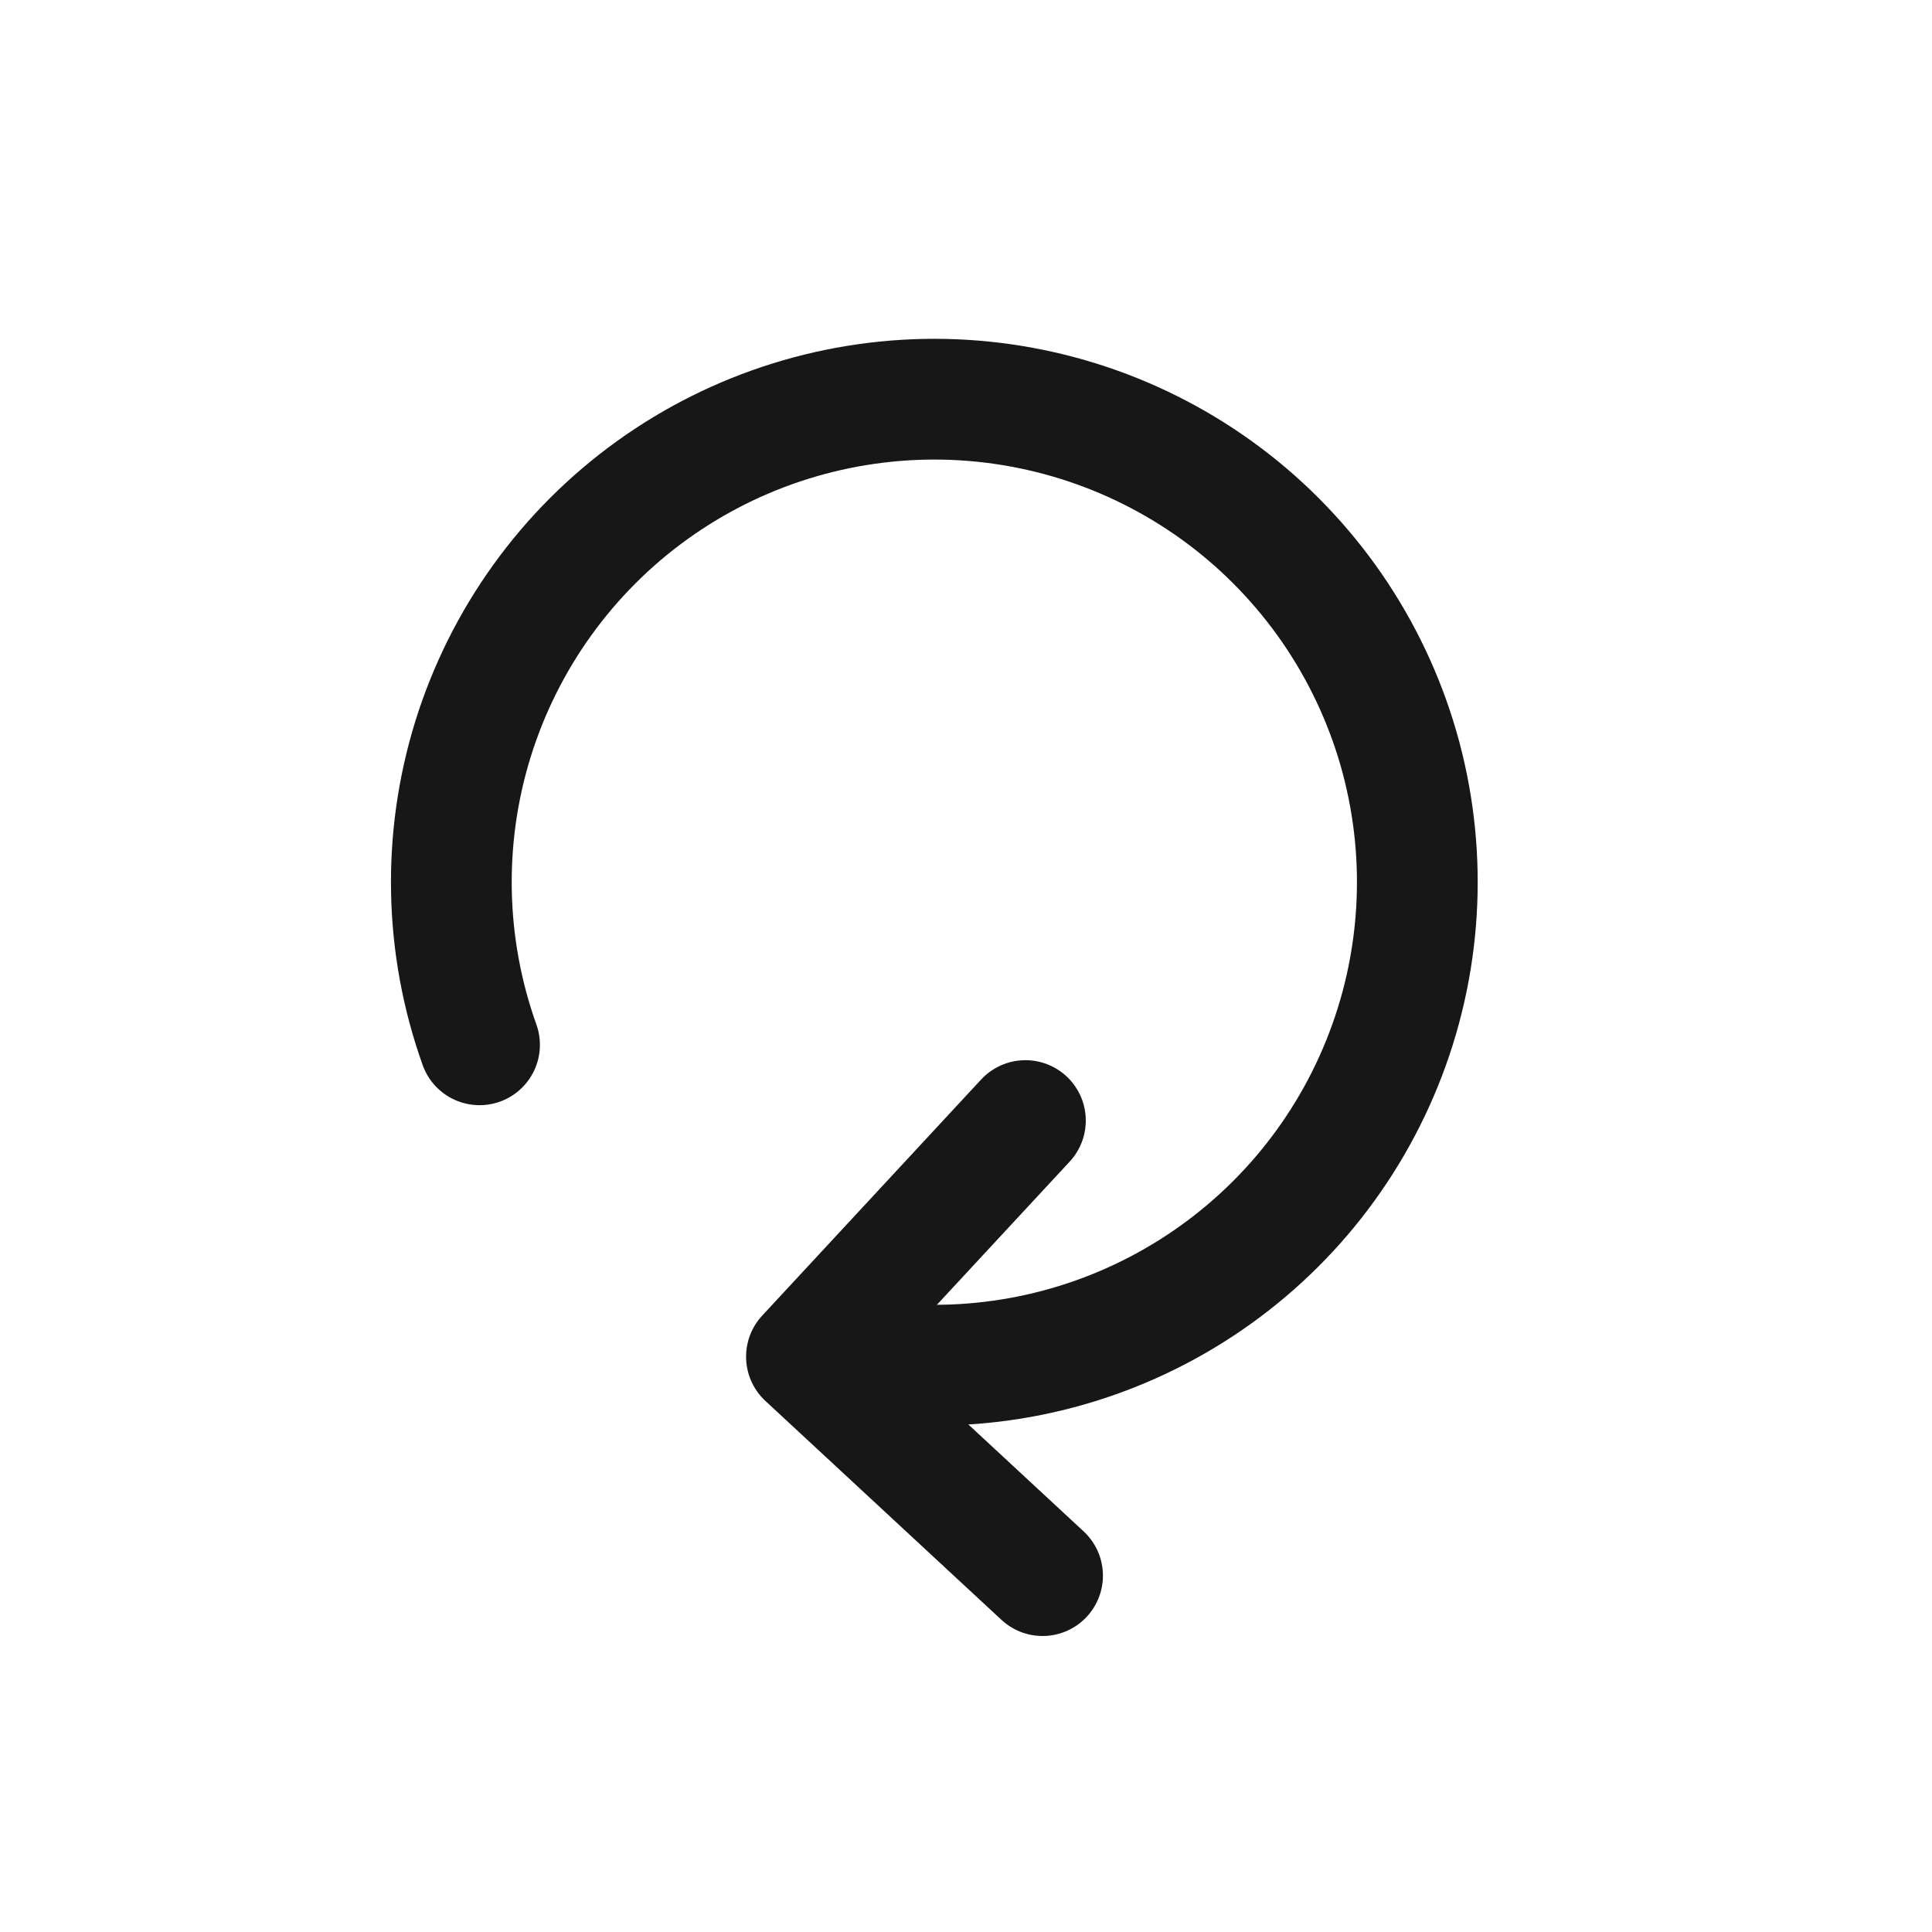 <svg width="24" height="24" viewBox="0 0 24 24" fill="none" xmlns="http://www.w3.org/2000/svg">
<path d="M12.951 19.573L10.018 16.853L12.738 13.92" stroke="#171717" stroke-width="1.5" stroke-linecap="round" stroke-linejoin="round"/>
<path d="M5.957 12.979C5.519 11.754 5.491 10.419 5.877 9.177C6.264 7.935 7.043 6.852 8.099 6.091C9.154 5.331 10.428 4.934 11.729 4.96C13.029 4.987 14.286 5.435 15.31 6.238C16.333 7.041 17.068 8.155 17.404 9.412C17.739 10.669 17.657 12.001 17.169 13.207C16.682 14.413 15.816 15.428 14.701 16.099C13.587 16.77 12.284 17.061 10.991 16.927" stroke="#171717" stroke-width="1.5" stroke-linecap="round" stroke-linejoin="round"/>
</svg>
